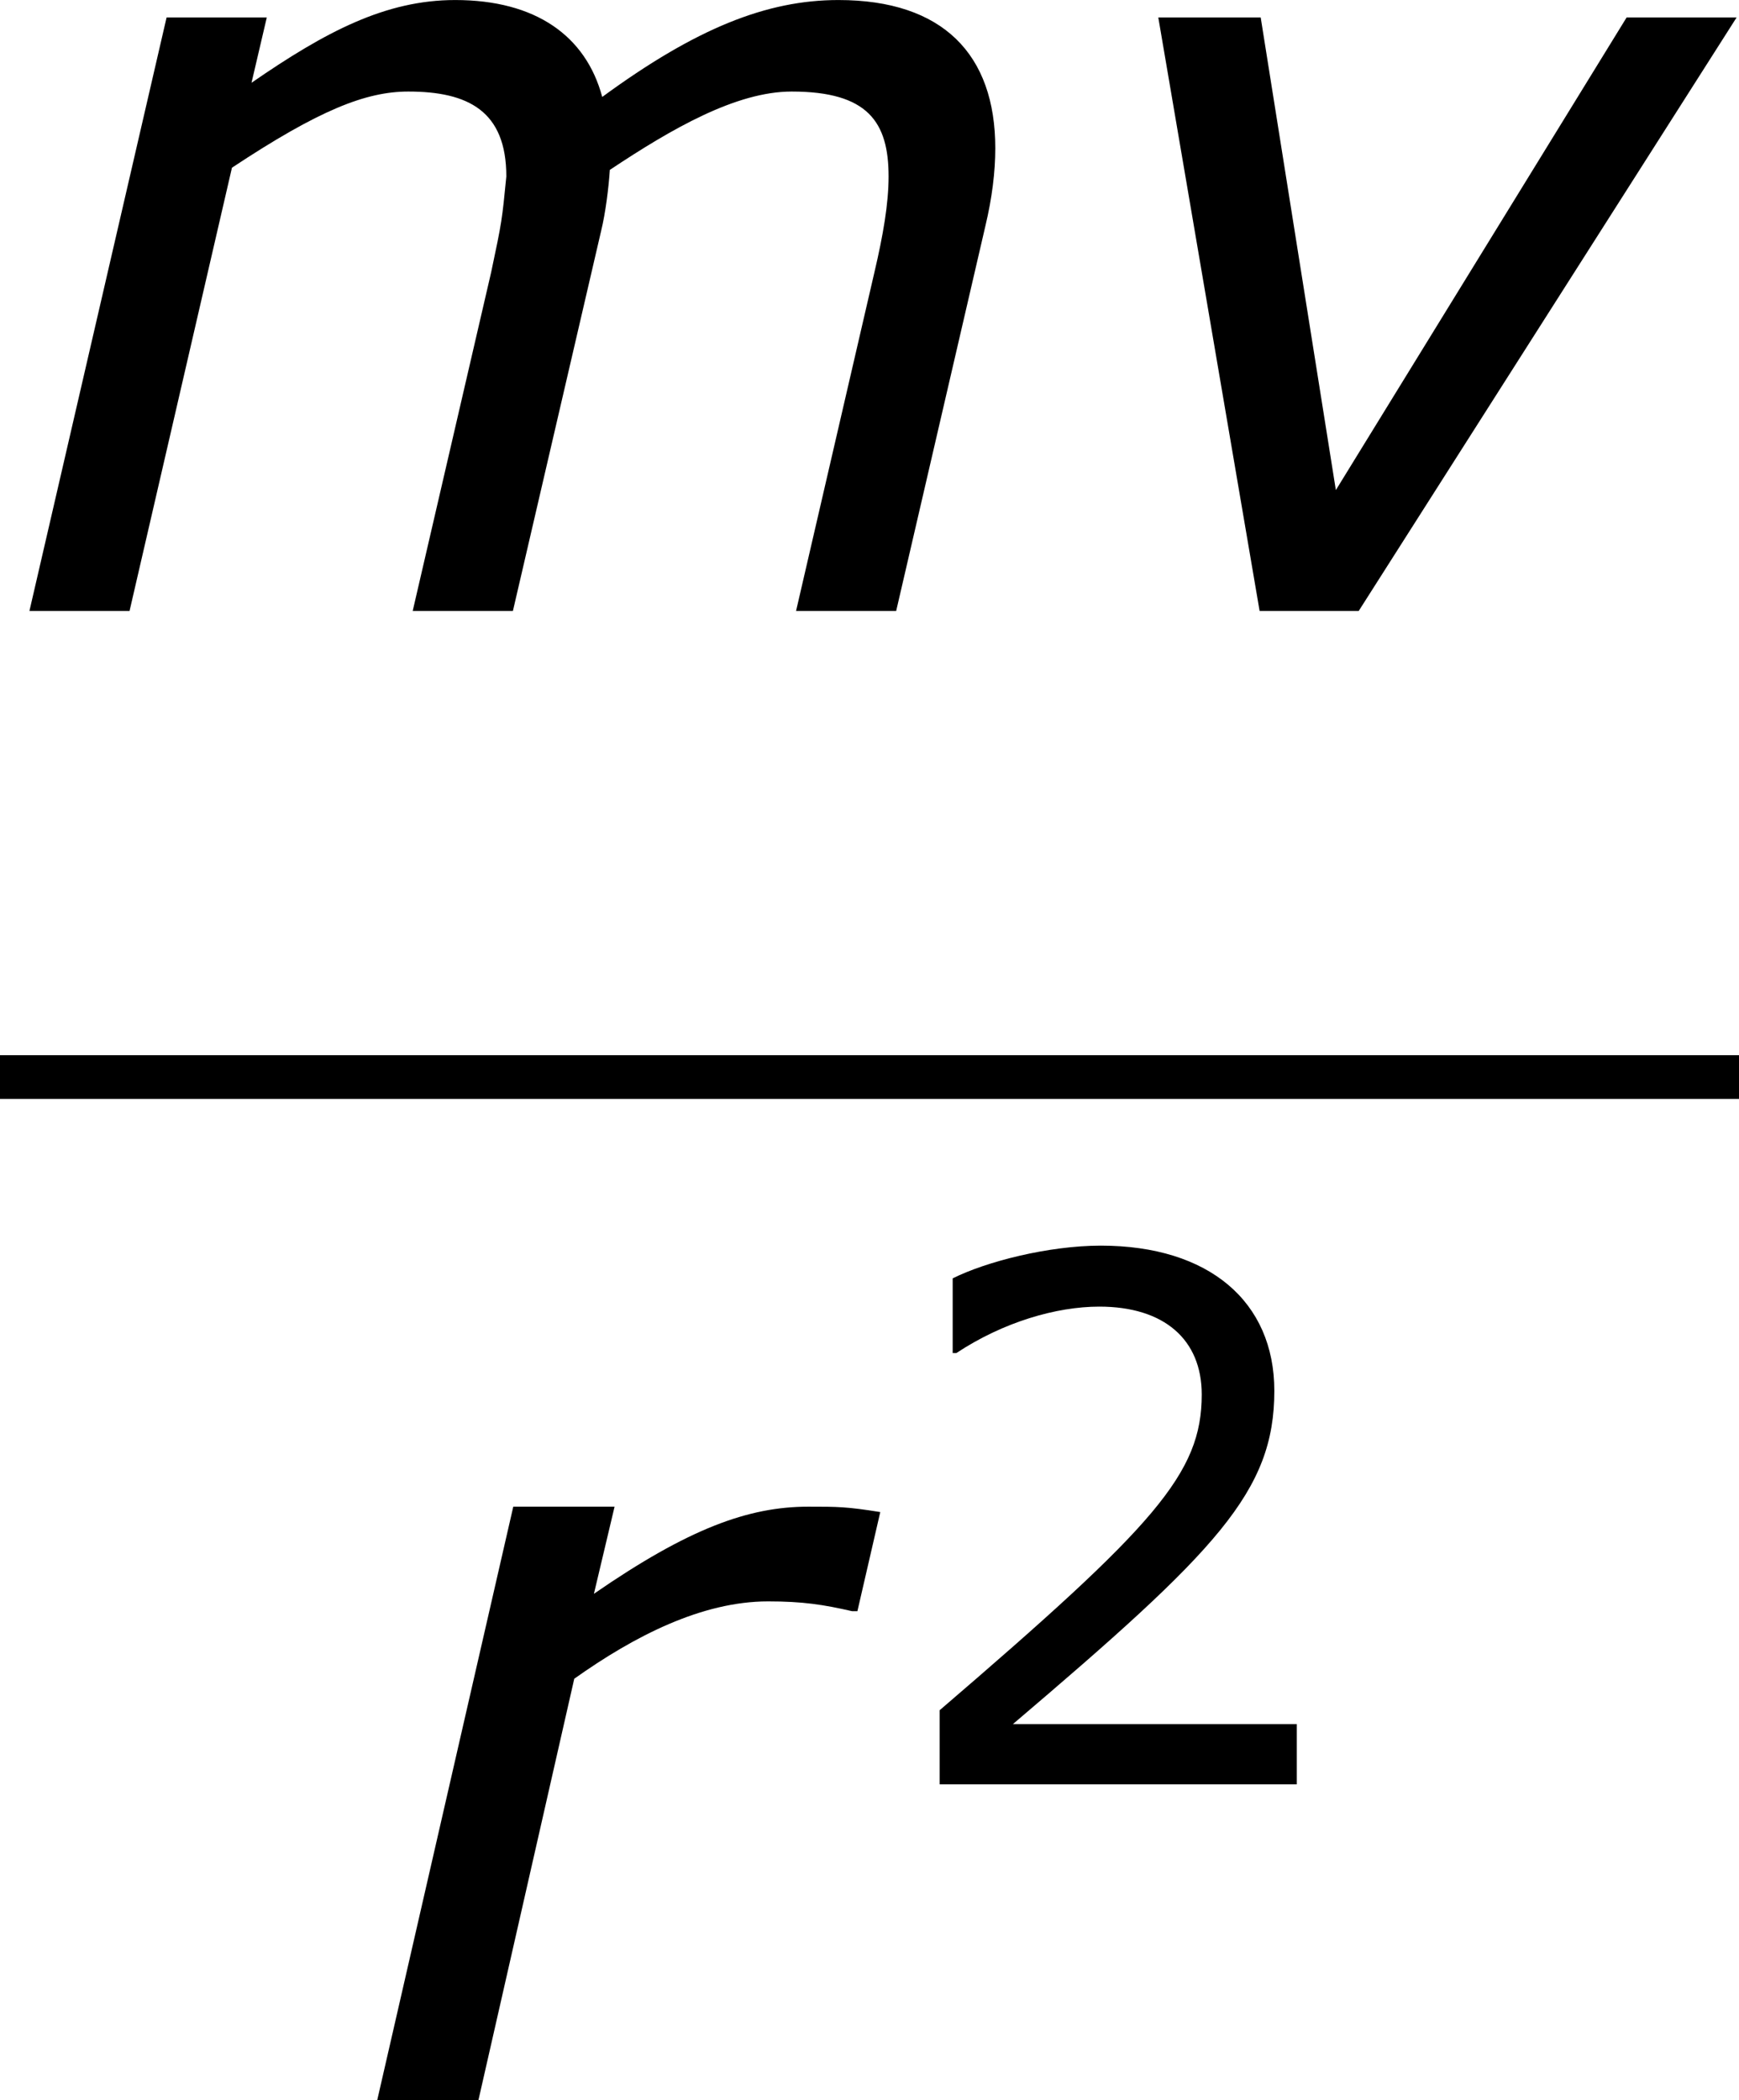 <?xml version='1.0' encoding='UTF-8'?>
<!-- Generated by CodeCogs with dvisvgm 3.2.2 -->
<svg version='1.1' xmlns='http://www.w3.org/2000/svg' xmlns:xlink='http://www.w3.org/1999/xlink' width='21.493pt' height='25.956pt' viewBox='-.948 -.283 21.493 25.956'>
<defs>
<path id='g3-50' d='M4.534 0V-.659H1.429C3.66-2.557 4.288-3.2 4.288-4.304C4.288-5.28 3.573-5.892 2.39-5.892C1.818-5.892 1.135-5.717 .77-5.534V-4.717H.81C1.326-5.058 1.906-5.225 2.374-5.225C3.081-5.225 3.494-4.867 3.494-4.264C3.494-3.398 2.986-2.835 .627-.81V0H4.534Z'/>
<path id='g1-109' d='M10.886-5.062C10.886-6.086 10.314-6.682 9.171-6.682C8.385-6.682 7.611-6.372 6.587-5.622C6.408-6.289 5.86-6.682 4.979-6.682C4.216-6.682 3.561-6.336 2.751-5.777L2.918-6.491H1.822L.322 0H1.417L2.537-4.848C3.49-5.479 4.002-5.681 4.466-5.681C5.122-5.681 5.538-5.467 5.538-4.752C5.491-4.276 5.491-4.264 5.372-3.704L4.514 0H5.61L6.575-4.157C6.622-4.347 6.658-4.633 6.67-4.824C7.349-5.276 8.052-5.681 8.659-5.681C9.493-5.681 9.719-5.348 9.719-4.752C9.719-4.455 9.659-4.109 9.564-3.704L8.707 0H9.802L10.779-4.216C10.85-4.514 10.886-4.8 10.886-5.062Z'/>
<path id='g1-114' d='M5.574-5.348L5.824-6.432C5.455-6.491 5.36-6.491 5.038-6.491C4.383-6.491 3.728-6.253 2.692-5.538L2.918-6.491H1.81L.322 0H1.429L2.477-4.609C3.132-5.074 3.871-5.455 4.597-5.455C4.979-5.455 5.205-5.419 5.515-5.348H5.574Z'/>
<path id='g1-118' d='M7.361-6.491H6.158L2.978-1.322L2.156-6.491H1.036L2.144 0H3.228L7.361-6.491Z'/>
</defs>
<g id='page1' transform='matrix(1.13 0 0 1.13 -253.633 -75.718)'>
<use x='223.615' y='73.439' xlink:href='#g1-109'/>
<use x='235.248' y='73.439' xlink:href='#g1-118'/>
<rect x='223.615' y='78.298' height='.478' width='19.021'/>
<use x='227.419' y='89.727' xlink:href='#g1-114'/>
<use x='233.265' y='86.273' xlink:href='#g3-50'/>
</g>
</svg>